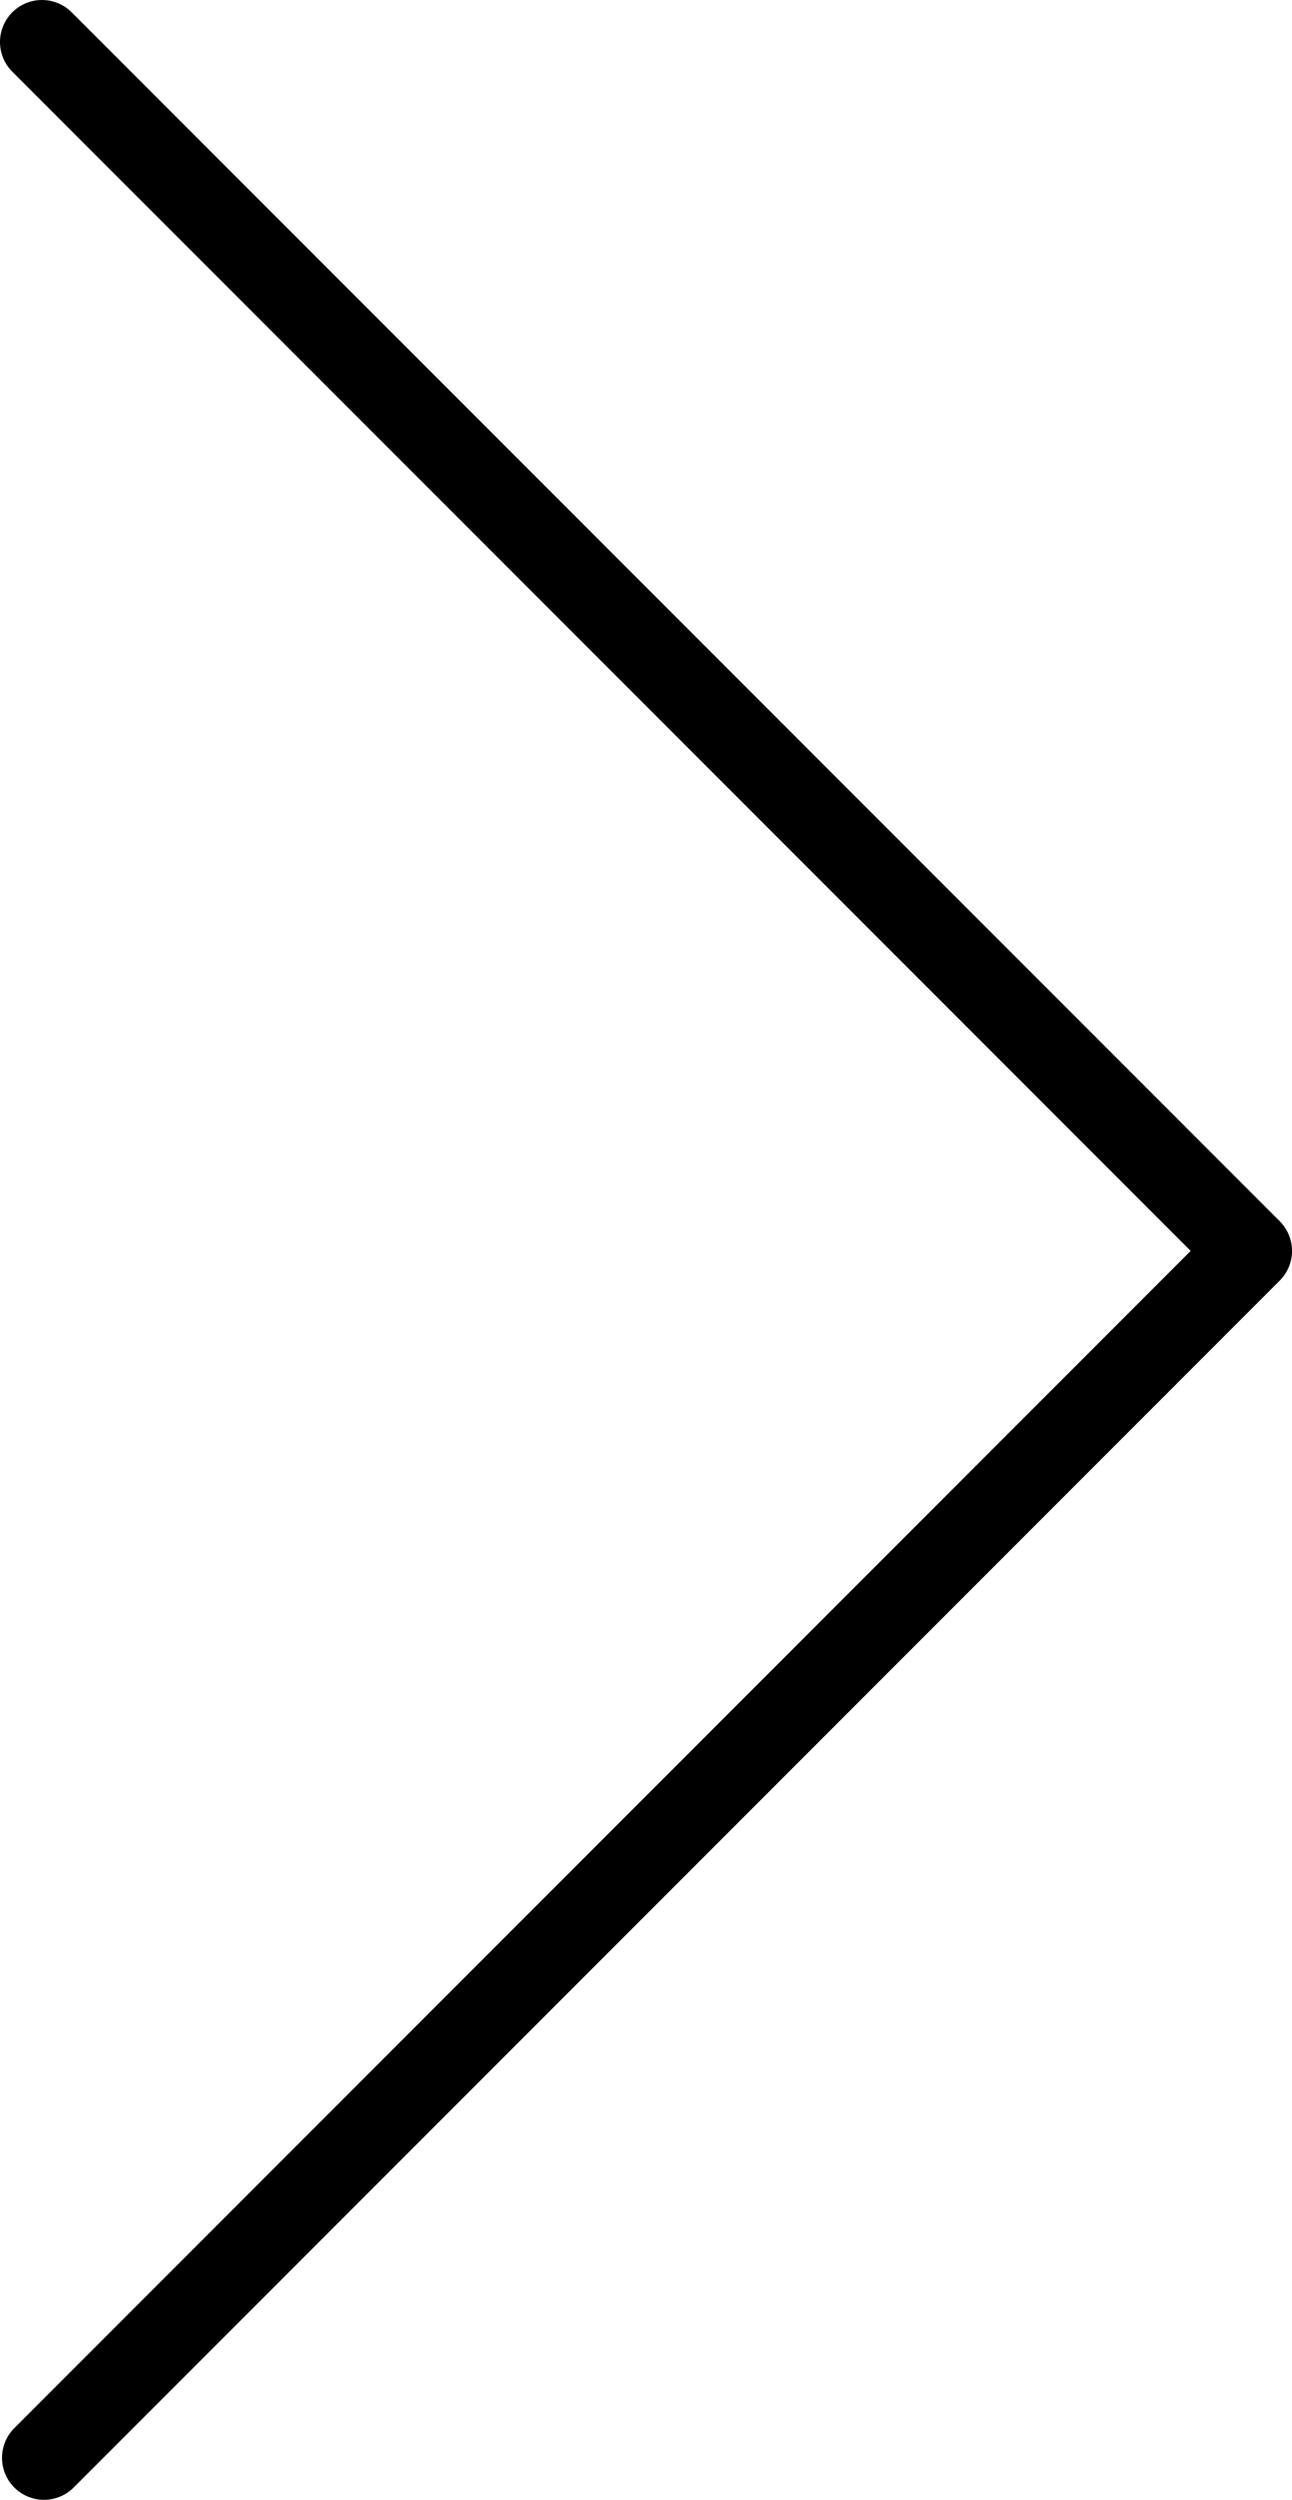 <svg xmlns="http://www.w3.org/2000/svg" viewBox="0 0 153.9 297.56"><defs><style>.cls-1{fill:none;stroke:#000;stroke-linecap:round;stroke-miterlimit:10;stroke-width:10px;}</style></defs><g id="レイヤー_2" data-name="レイヤー 2"><g id="レイヤー_2-2" data-name="レイヤー 2"><line class="cls-1" x1="5" y1="5" x2="148.66" y2="148.66"/><line class="cls-1" x1="148.9" y1="148.9" x2="5.24" y2="292.56"/></g></g></svg>